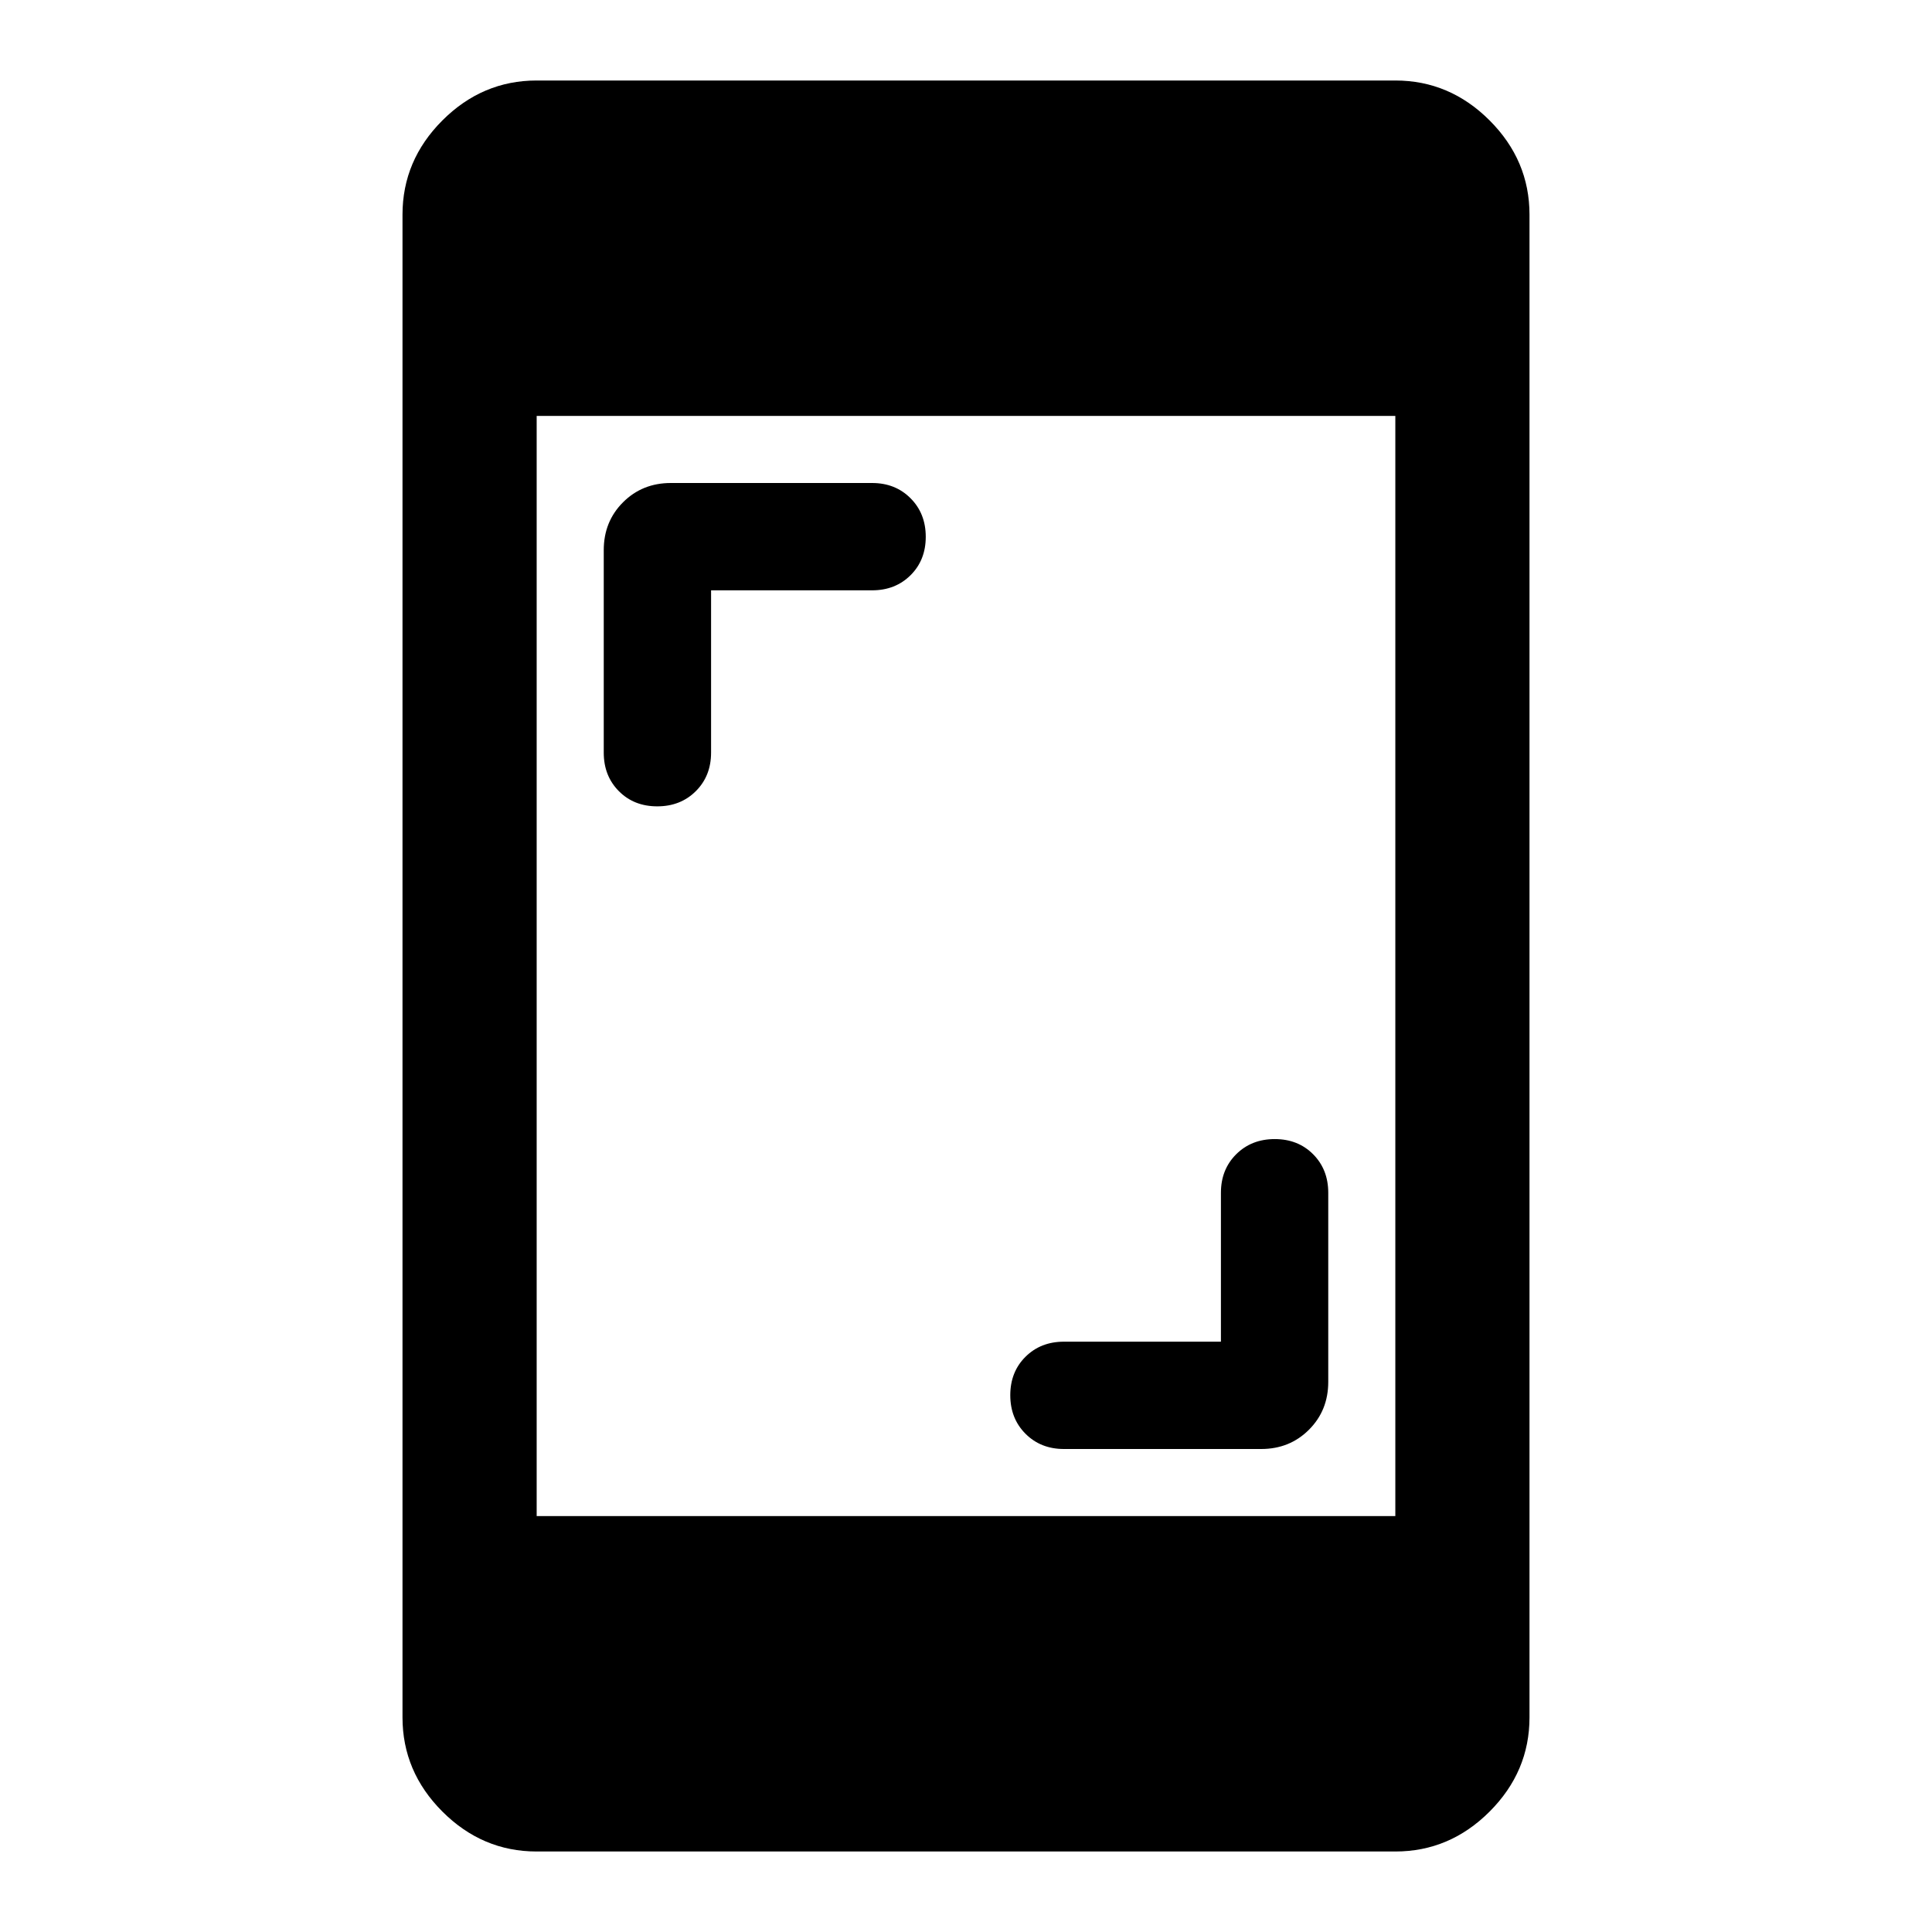 <svg xmlns="http://www.w3.org/2000/svg" height="40" viewBox="0 -960 960 960" width="40"><path d="M606.67-293.33v-74q0-11.56 7.57-19.11 7.58-7.56 19.17-7.56 11.59 0 19.09 7.56 7.5 7.55 7.5 19.11v94q0 14.16-9.58 23.75-9.59 9.58-23.75 9.58h-98q-11.56 0-19.11-7.58-7.56-7.57-7.56-19.16t7.56-19.09q7.55-7.5 19.11-7.5h78ZM353.33-666.67V-586q0 11.55-7.57 19.11-7.58 7.56-19.17 7.56-11.59 0-19.09-7.56T300-586v-100.67q0-14.16 9.58-23.75 9.59-9.58 23.75-9.58h100q11.56 0 19.11 7.58 7.56 7.57 7.56 19.16t-7.56 19.09q-7.55 7.5-19.11 7.5h-80ZM266.67-40q-27 0-46.84-19.83Q200-79.67 200-106.67v-746.66q0-27 19.83-46.84Q239.67-920 266.67-920h426.66q27 0 46.84 19.83Q760-880.33 760-853.33v746.66q0 27-19.83 46.84Q720.33-40 693.33-40H266.67Zm0-166.67h426.66v-546.66H266.67v546.66Z"/></svg>
